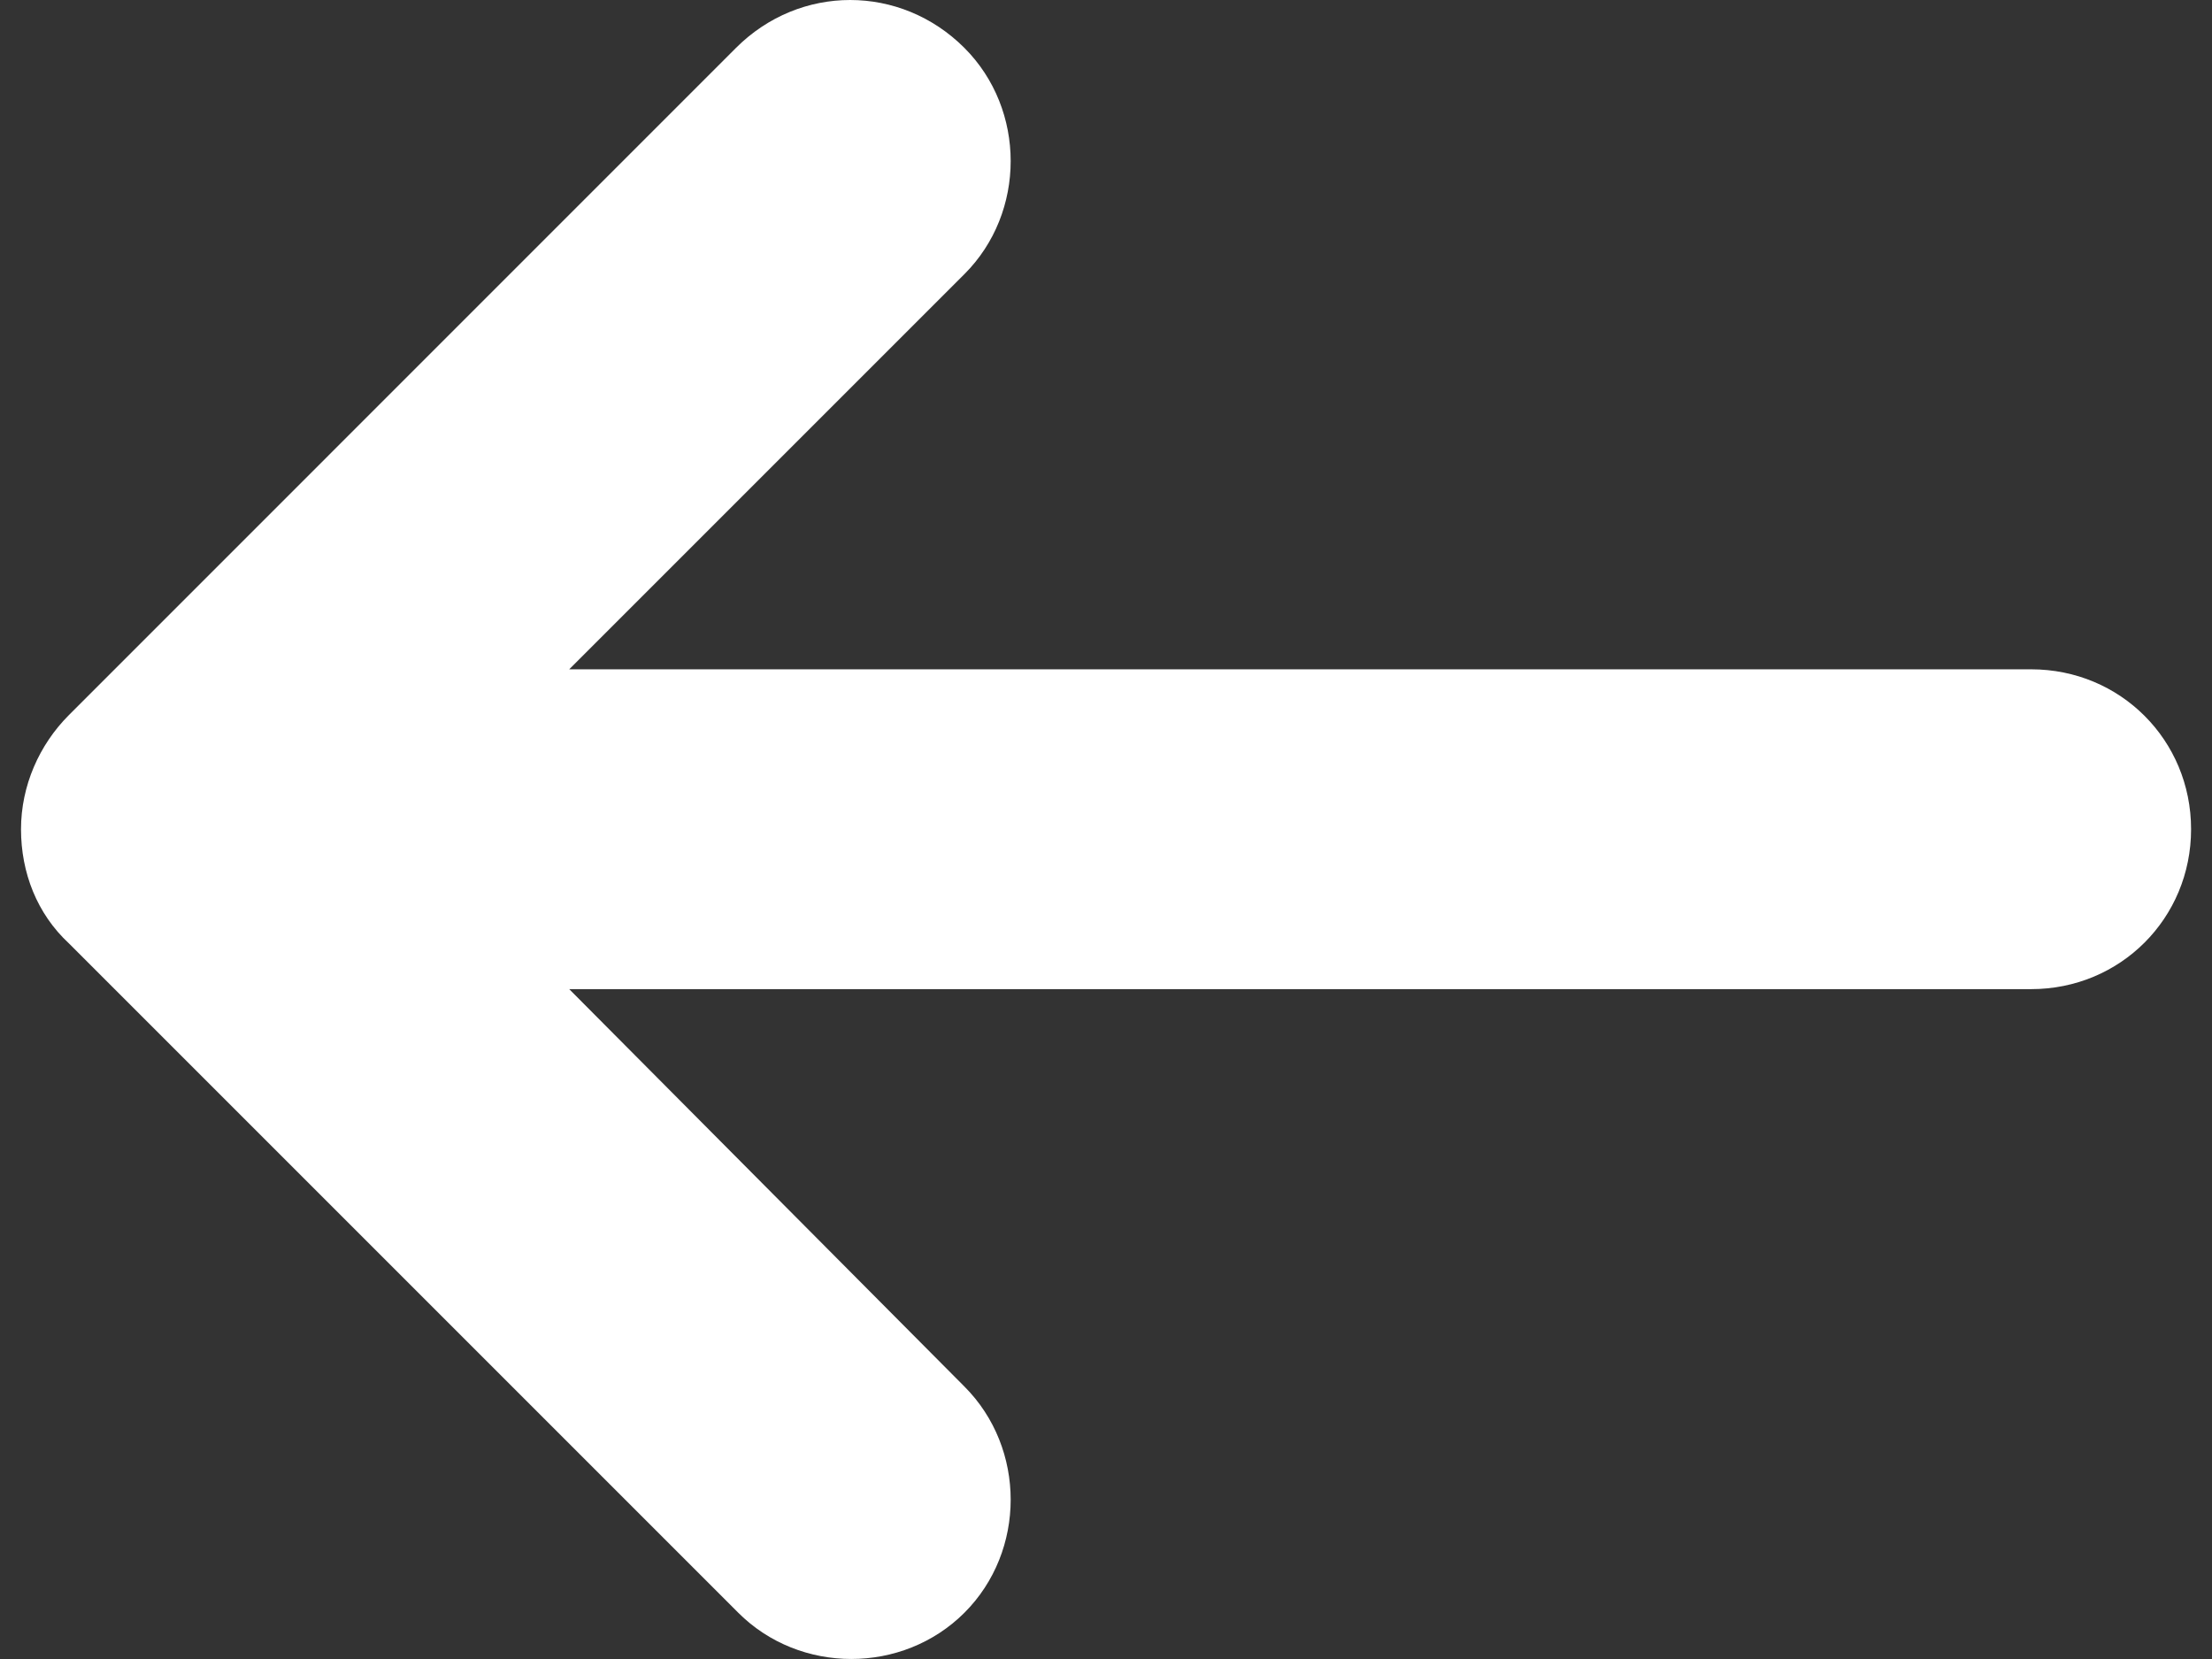 <svg width="24" height="18" viewBox="0 0 24 18" fill="none" xmlns="http://www.w3.org/2000/svg">
<rect x="0" y="0" width="24" height="18" fill="#333333" stroke="none"/>
<path d="M0.748 10.236L8.01 17.498C8.679 18.167 9.794 18.167 10.464 17.498C11.133 16.829 11.133 15.714 10.464 15.044L6.176 10.732L22.038 10.732C23.005 10.732 23.773 9.964 23.773 8.997C23.773 8.03 23.005 7.262 22.038 7.262L6.176 7.262L10.464 2.974C11.133 2.305 11.133 1.19 10.464 0.52C10.117 0.173 9.671 0 9.224 0C8.778 0 8.332 0.173 7.985 0.52L0.748 7.758C0.426 8.08 0.228 8.526 0.228 8.997C0.228 9.468 0.401 9.914 0.748 10.236Z" fill="white"/>
</svg>
